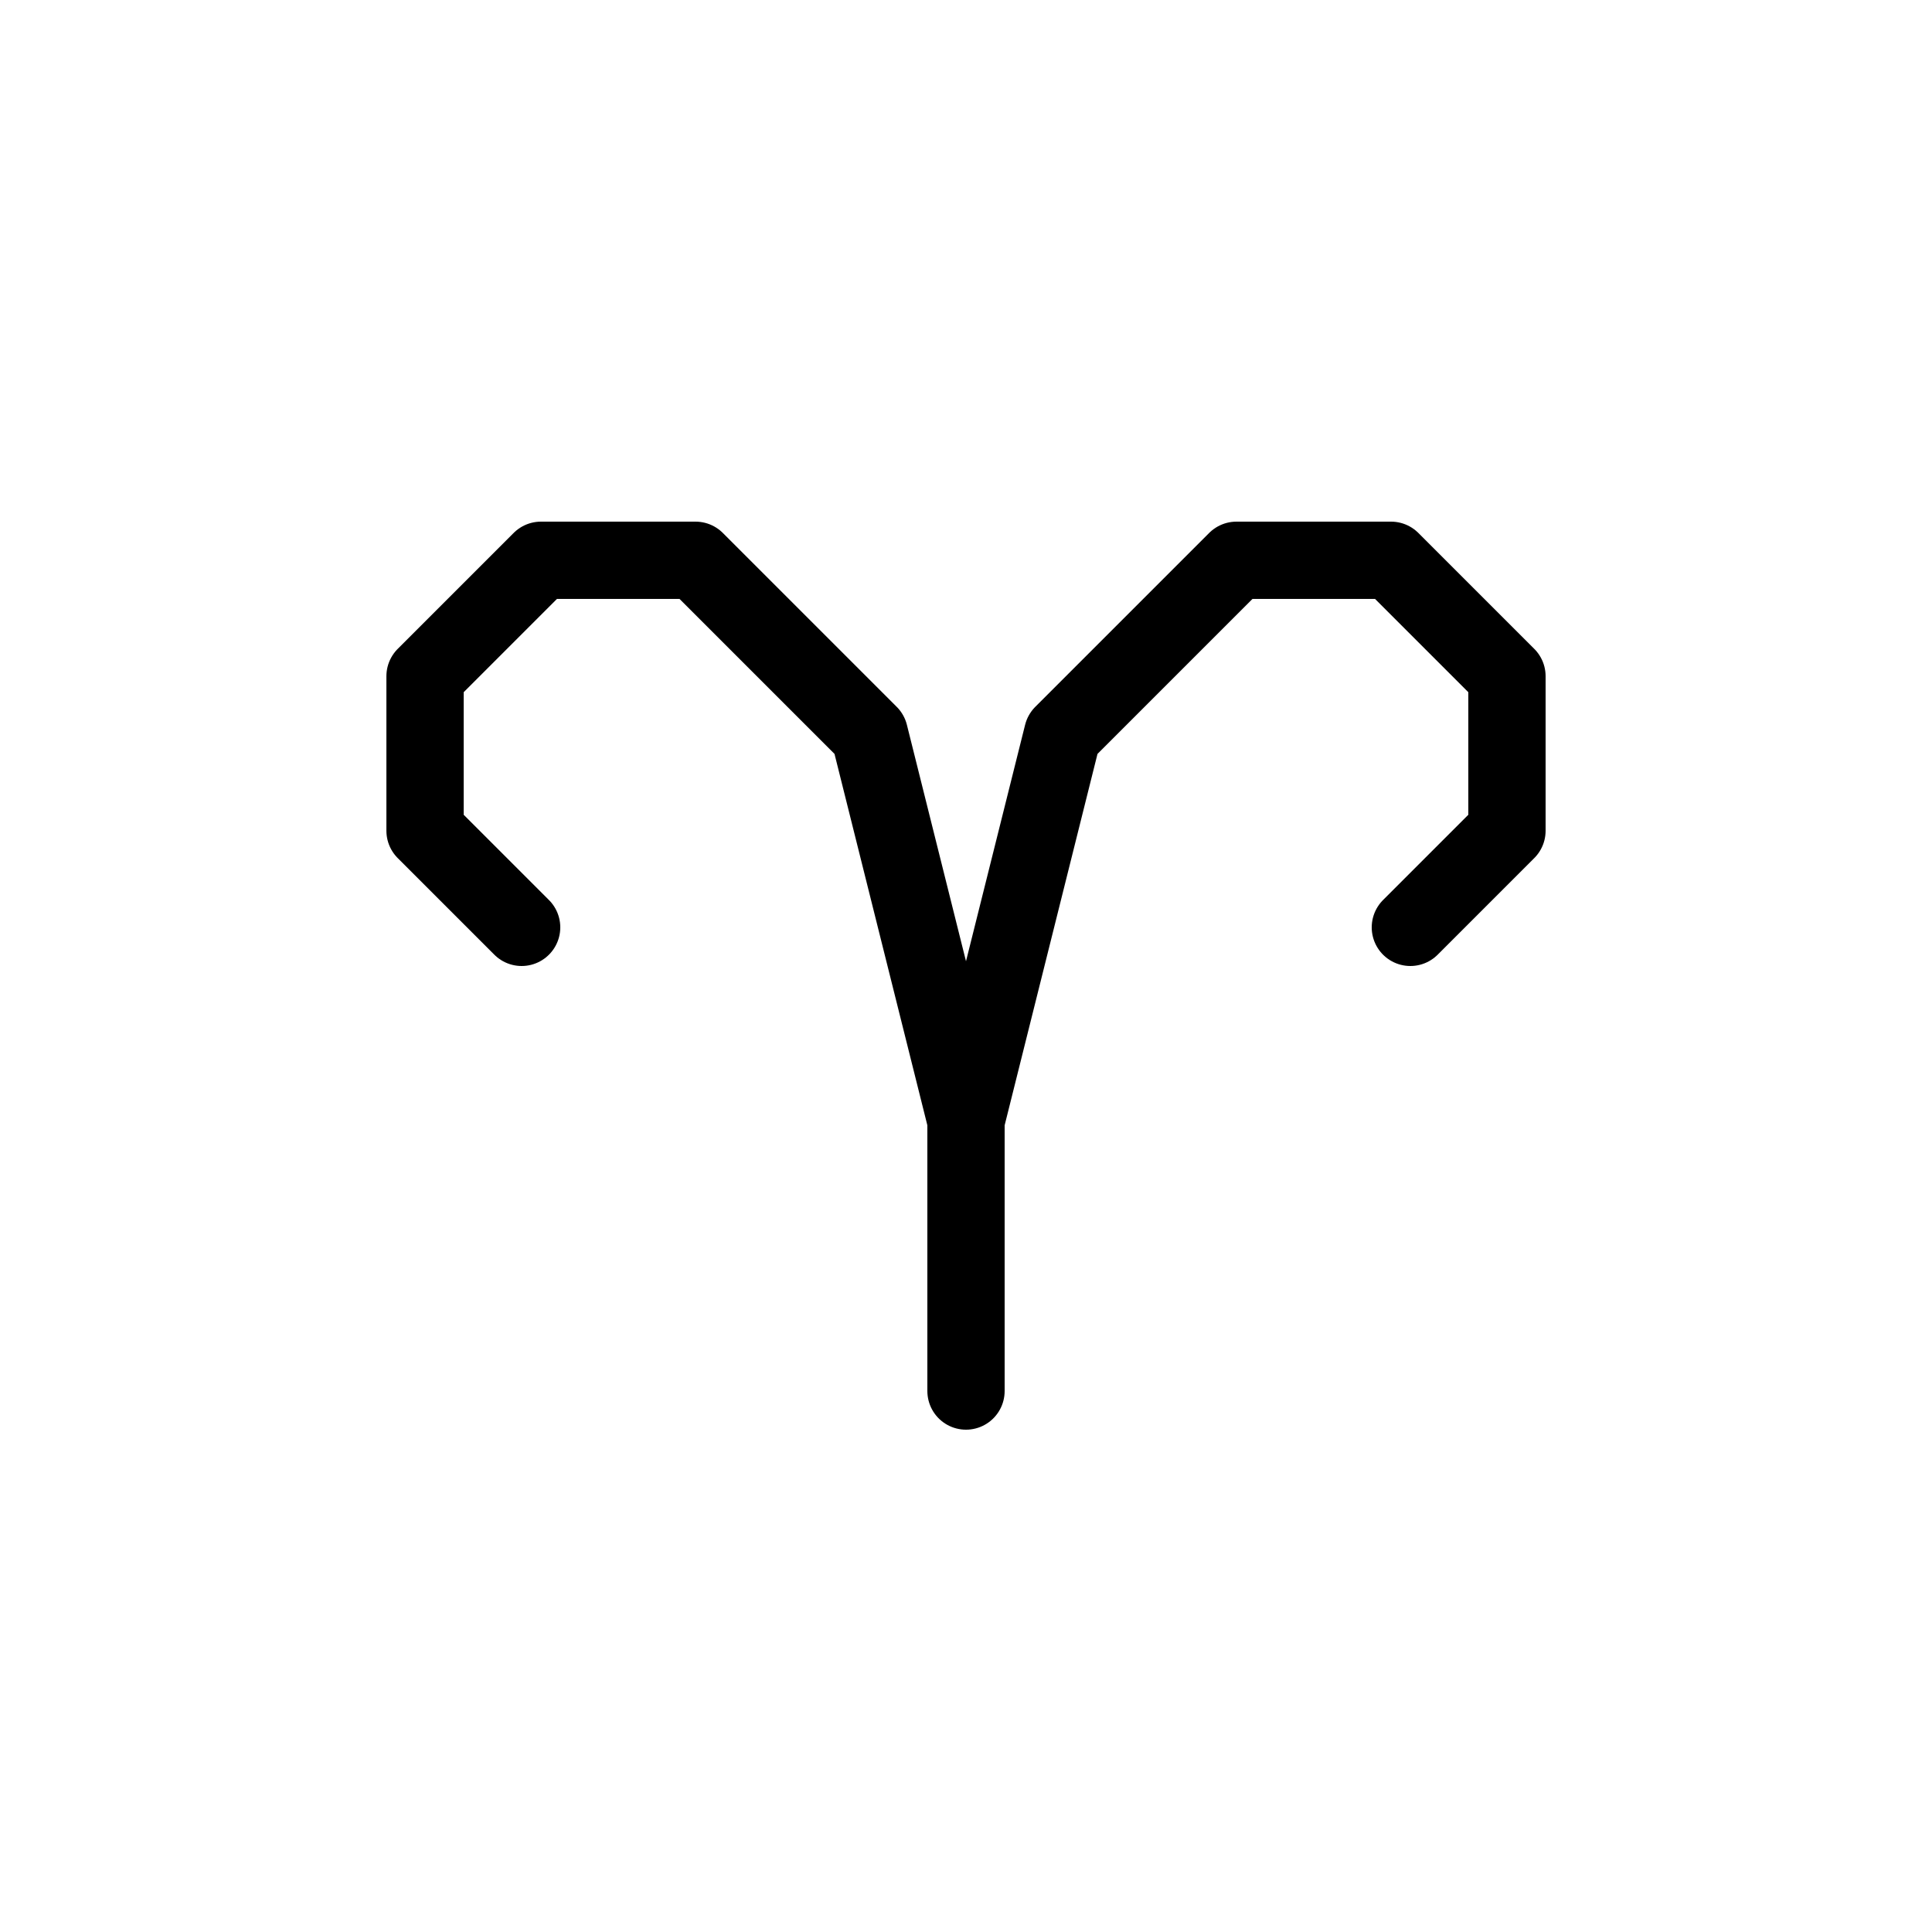 <svg xmlns="http://www.w3.org/2000/svg" viewBox="0 0 100 100"><defs><style>.cls-1{fill:#fff;}.cls-2{fill:none;stroke:#000;stroke-linecap:round;stroke-linejoin:round;stroke-width:4px;}</style></defs><title>80x80_Horoscope_aeries</title><g id="Format"><rect class="cls-1" width="100" height="100"/></g><g id="Design"><polyline class="cls-2" points="50 58 55 38 64 29 72 29 78 35 78 43 73 48"/><polyline class="cls-2" points="50 58 45 38 36 29 28 29 22 35 22 43 27 48"/><line class="cls-2" x1="50" y1="58" x2="50" y2="72"/></g></svg>